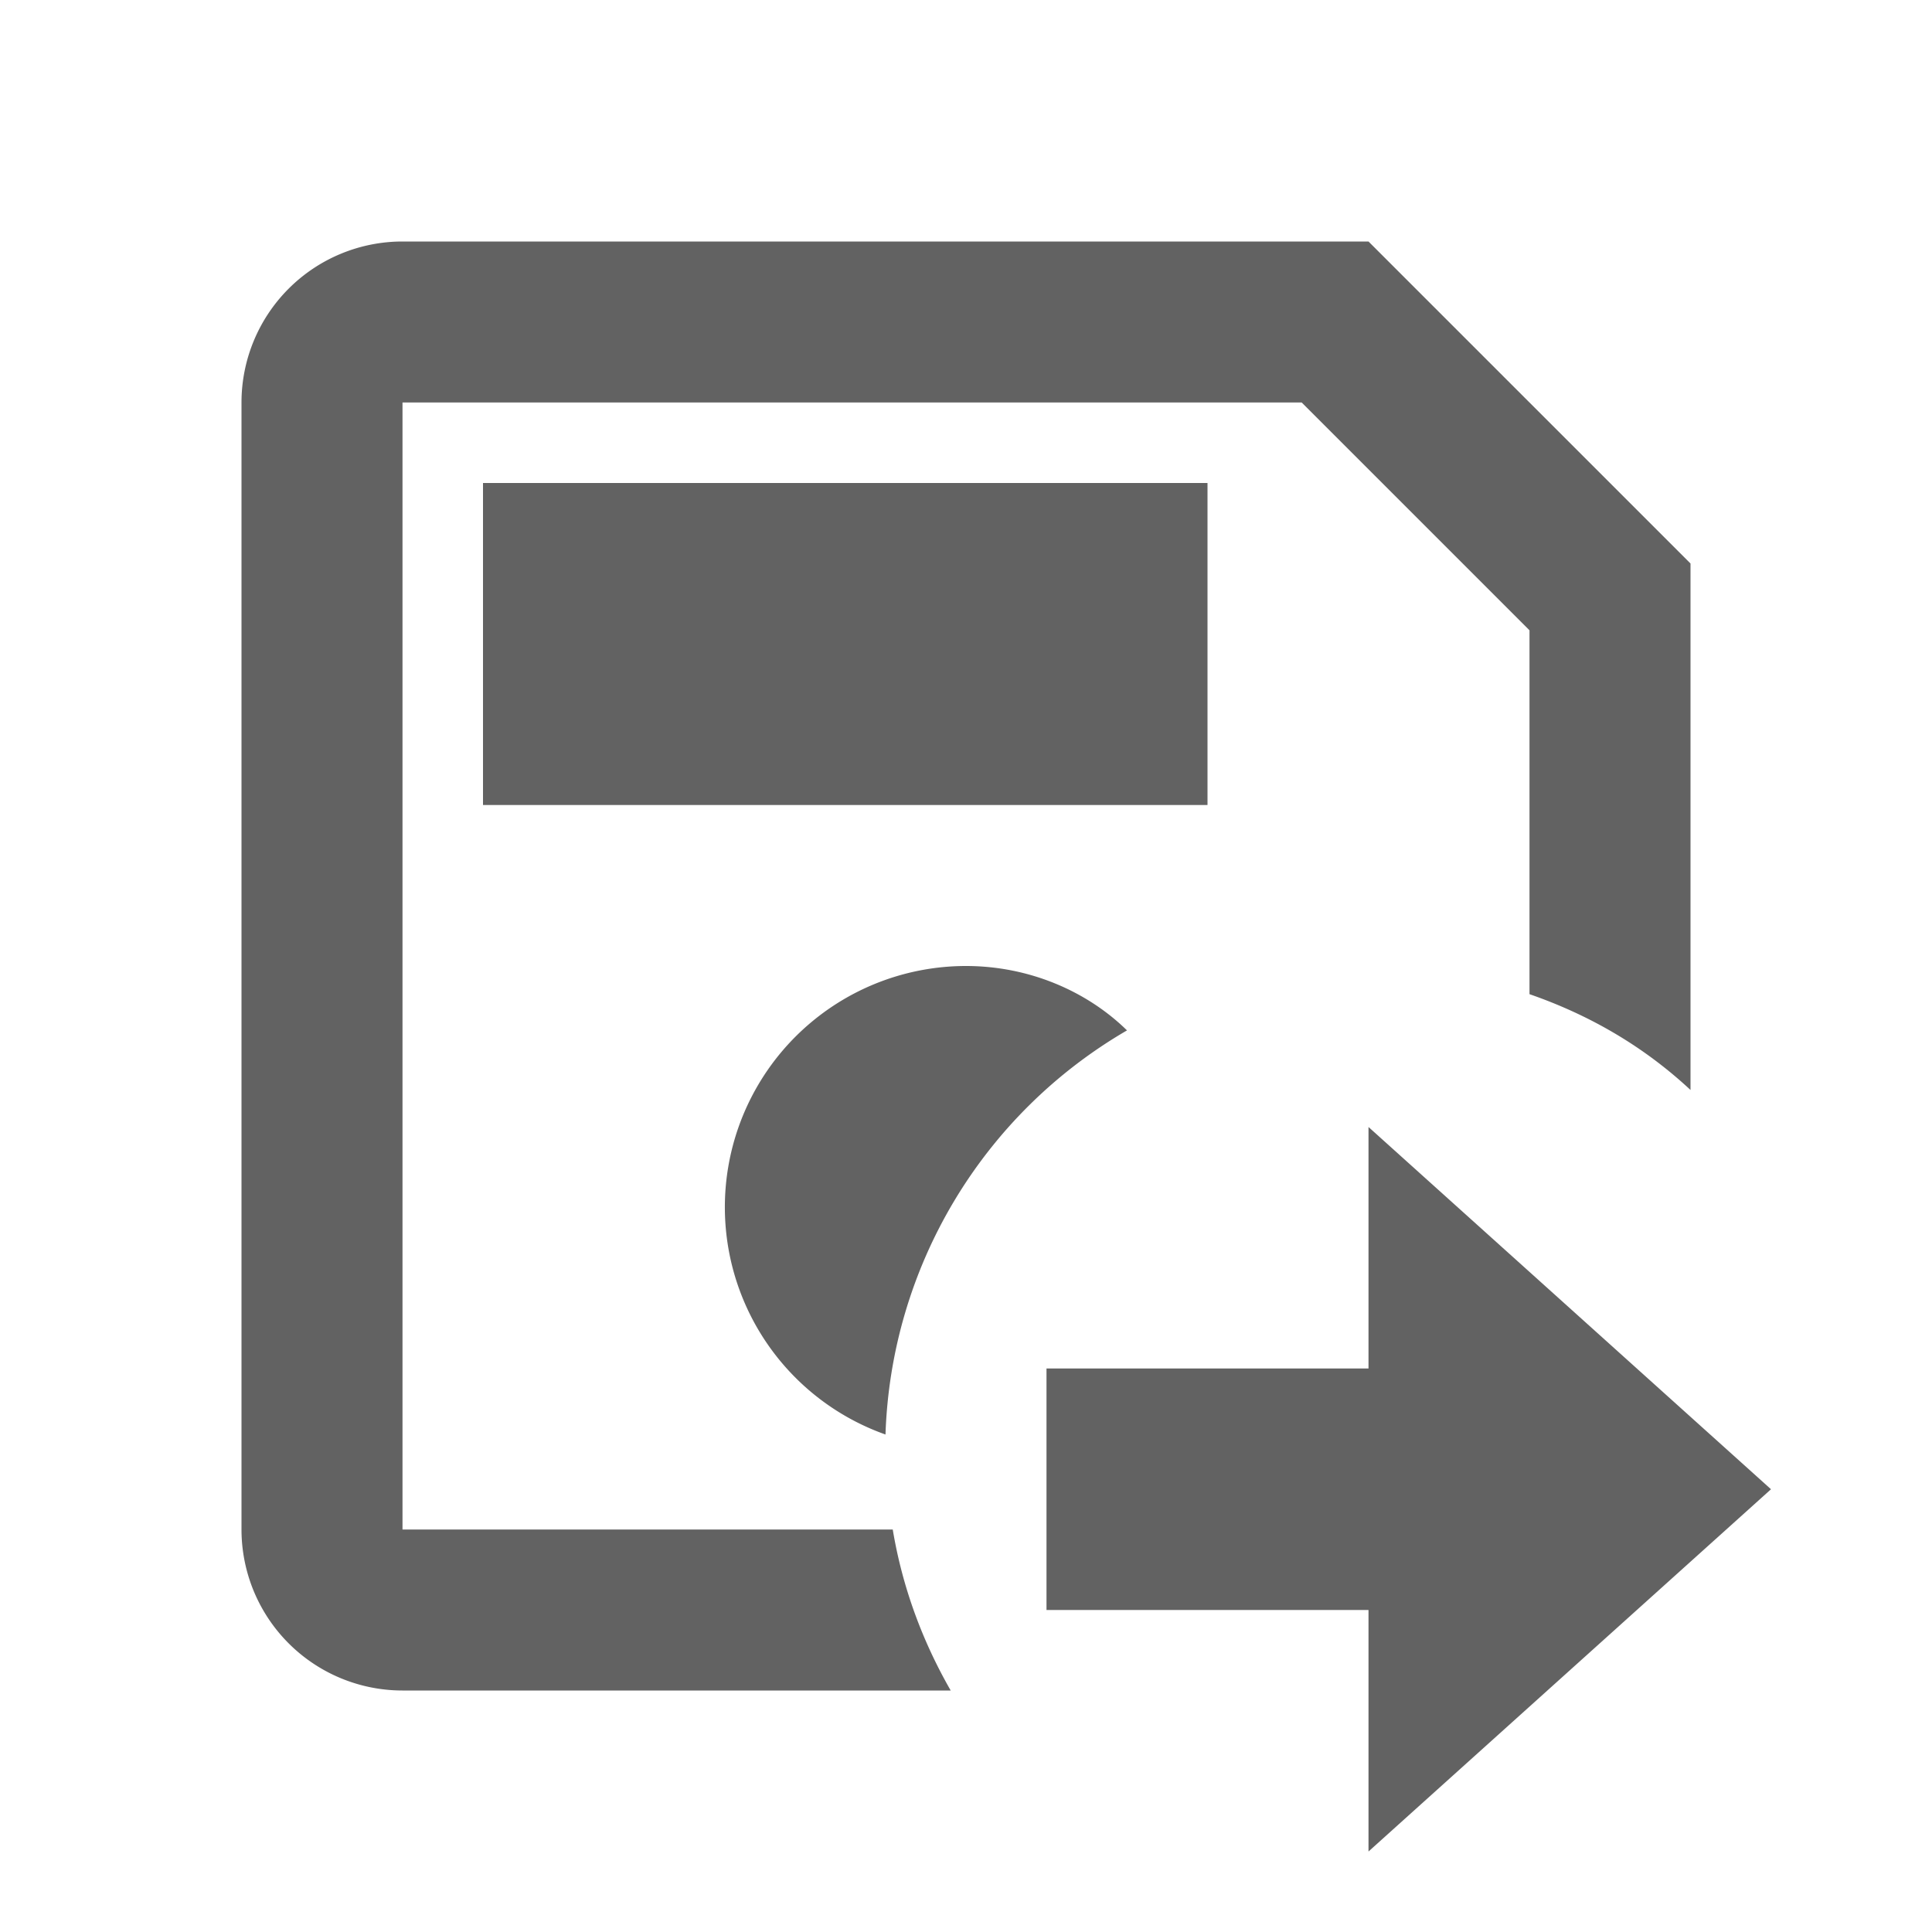<svg xmlns="http://www.w3.org/2000/svg" xmlns:xlink="http://www.w3.org/1999/xlink" width="24" height="24" preserveAspectRatio="xMidYMid meet" viewBox="0 0 24 24" style="-ms-transform: rotate(360deg); -webkit-transform: rotate(360deg); transform: rotate(360deg); vertical-align: -0.125em;"><path d="M13 17h4v-3l5 4.5l-5 4.5v-3h-4v-3m1-4.2c-.5-.49-1.22-.8-2-.8a2.996 2.996 0 0 0-1 5.82a6.034 6.034 0 0 1 3-5.02M11.09 19H5V5h11.17L19 7.83v4.52c.75.26 1.42.65 2 1.19V7l-4-4H5a2 2 0 0 0-2 2v14a2 2 0 0 0 2 2h6.81c-.35-.61-.6-1.28-.72-2M6 10h9V6H6v4z" fill="#626262"/><rect x="0" y="0" width="24" height="24" fill="rgba(0, 0, 0, 0)" /></svg>